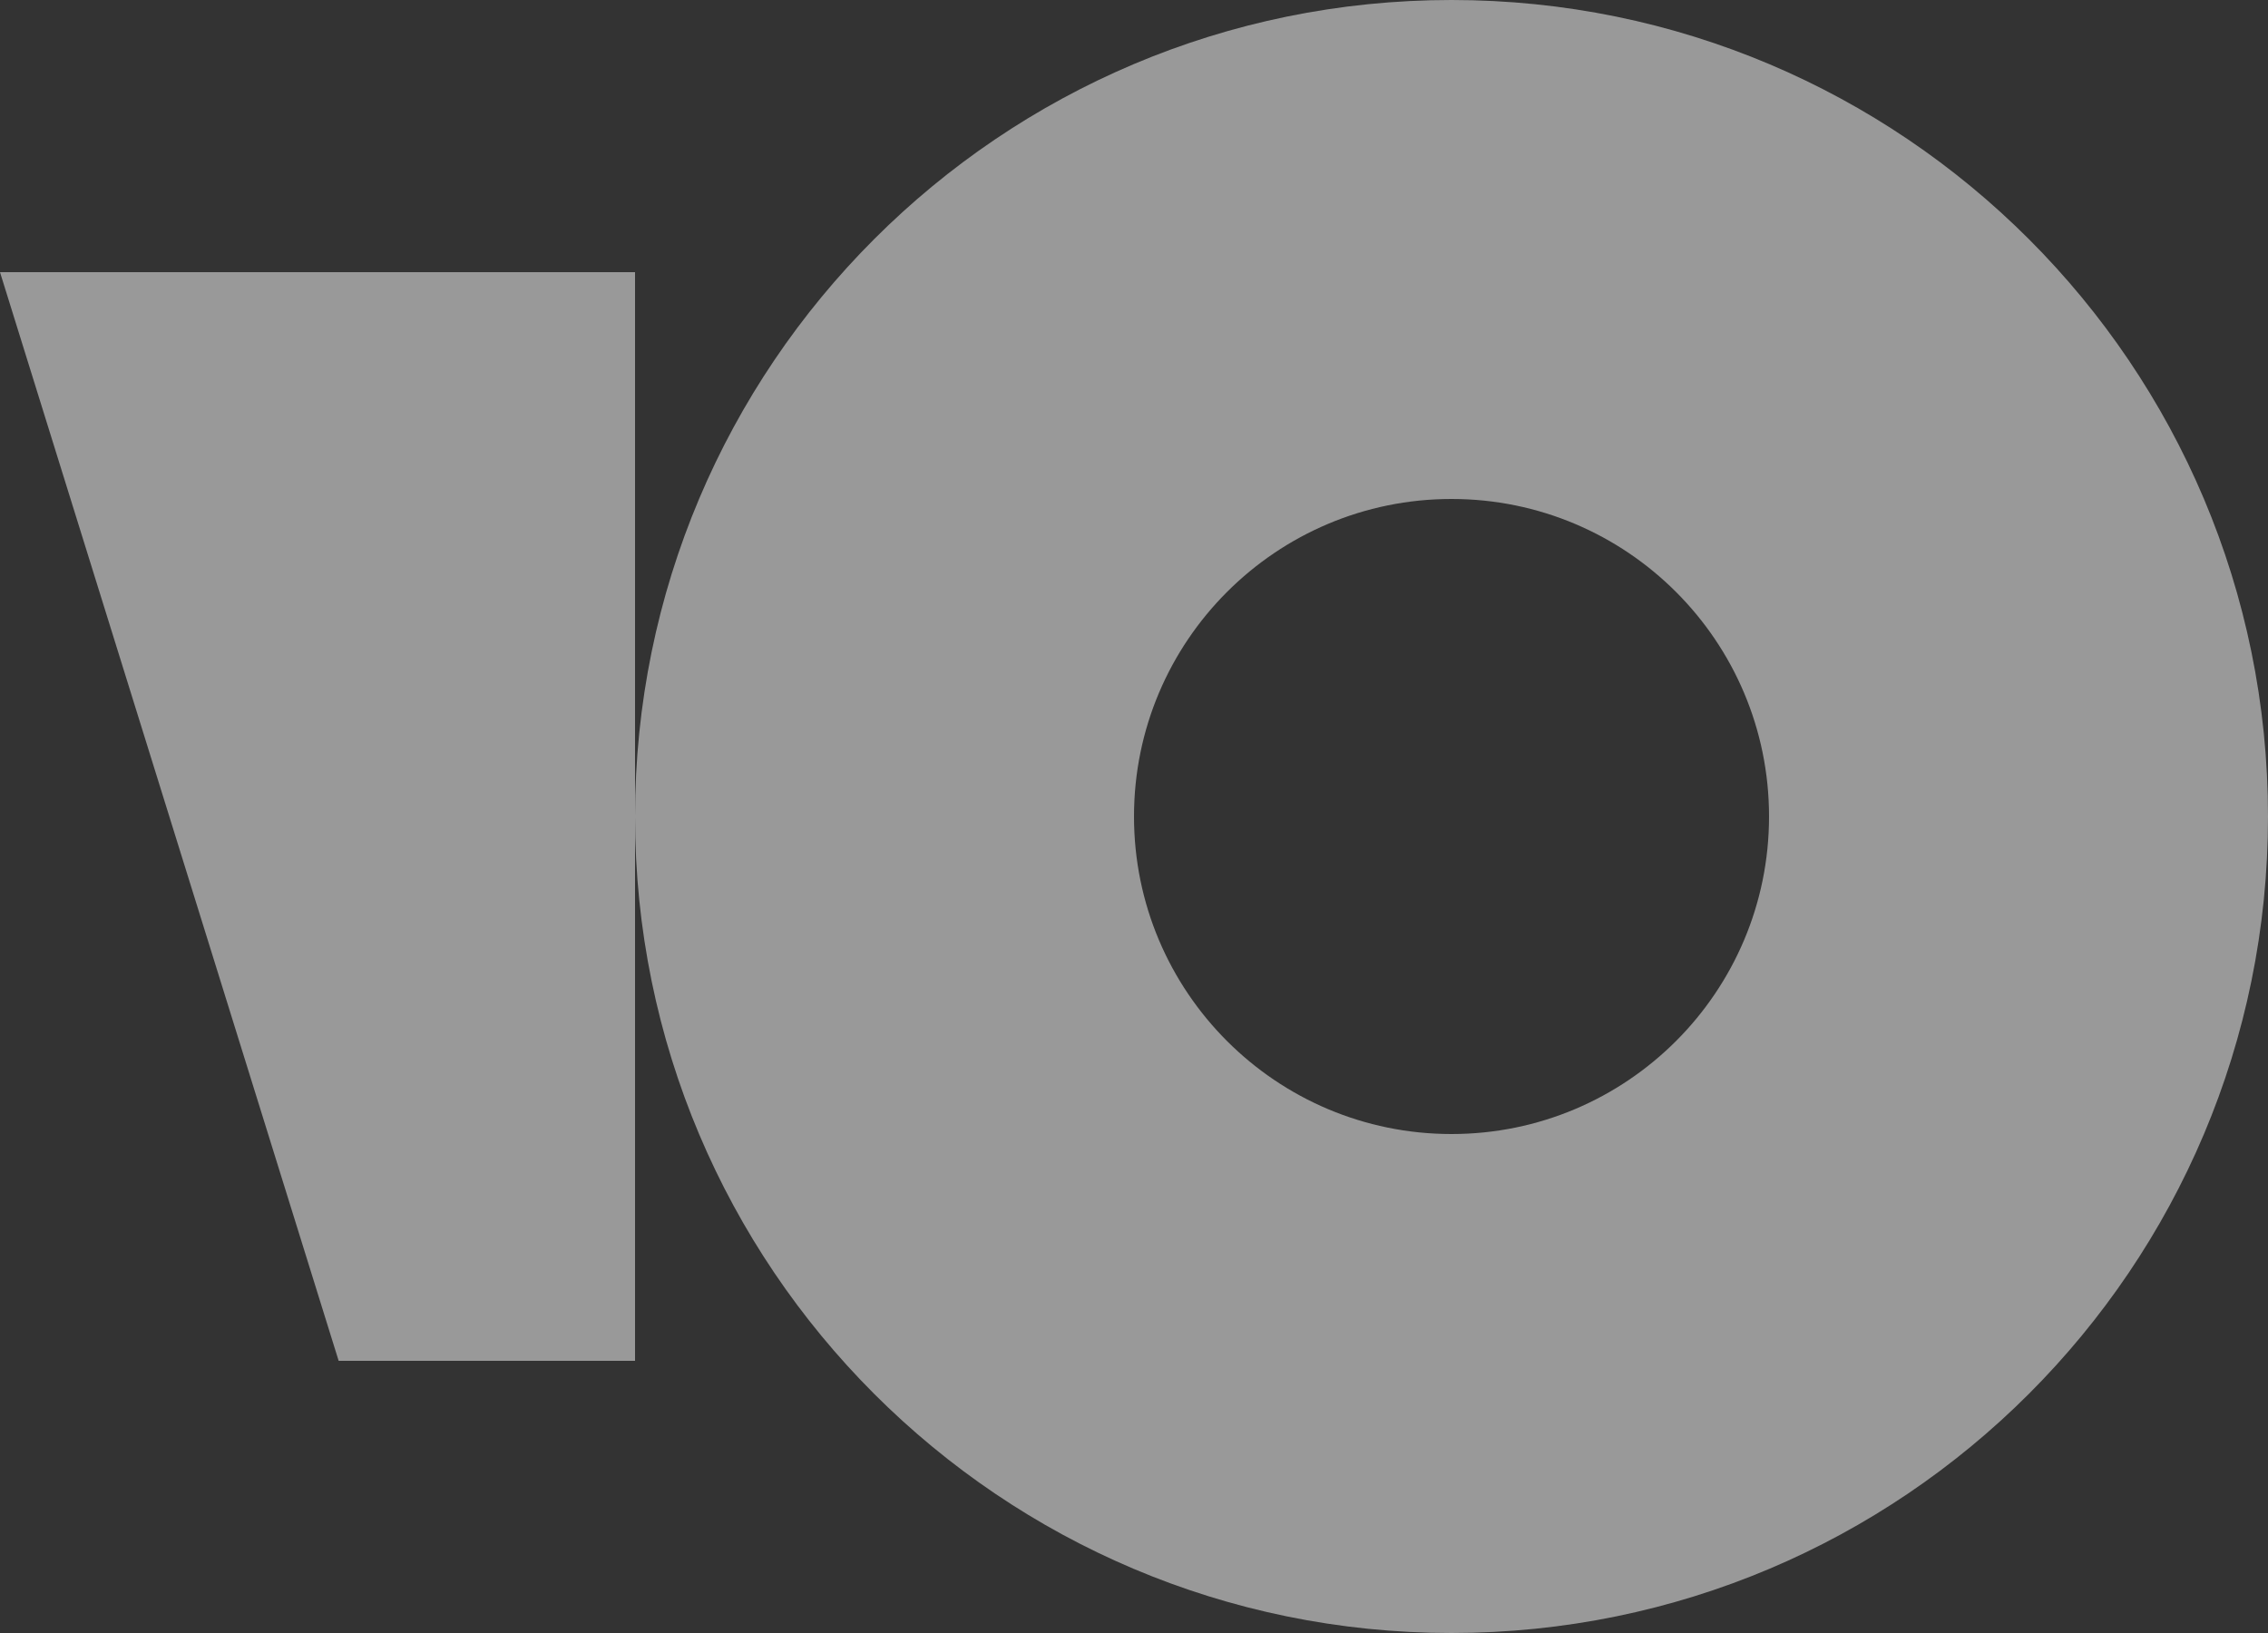 <svg width="25" height="18" viewBox="0 0 25 18" fill="none" xmlns="http://www.w3.org/2000/svg">
<rect x="0" y="0" width="25" height="18" fill="#333333" stroke="none"/>
<g opacity="0.5">
<g clip-path="url(#clip0_328_7661)">
<g clip-path="url(#clip1_328_7661)">
<mask id="mask0_328_7661" style="mask-type:luminance" maskUnits="userSpaceOnUse" x="-534" y="-299" width="1333" height="320">
<path d="M799 -299H-534V21H799V-299Z" fill="white"/>
</mask>
<g mask="url(#mask0_328_7661)">
<path fill-rule="evenodd" clip-rule="evenodd" d="M16 18C20.971 18 25 13.971 25 9C25 4.029 20.971 0 16 0C11.029 0 7 4.029 7 9C7 13.971 11.029 18 16 18ZM16 12.5C17.933 12.5 19.5 10.933 19.5 9C19.5 7.067 17.933 5.5 16 5.5C14.067 5.5 12.5 7.067 12.5 9C12.5 10.933 14.067 12.5 16 12.5Z" fill="white"/>
<path d="M7 3H0L3.733 15H7V3Z" fill="white"/>
</g>
</g>
</g>
</g>
<defs>
<clipPath id="clip0_328_7661">
<rect width="25" height="18" fill="white"/>
</clipPath>
<clipPath id="clip1_328_7661">
<rect width="1333" height="320" fill="white" transform="translate(-534 -299)"/>
</clipPath>
</defs>
</svg>

